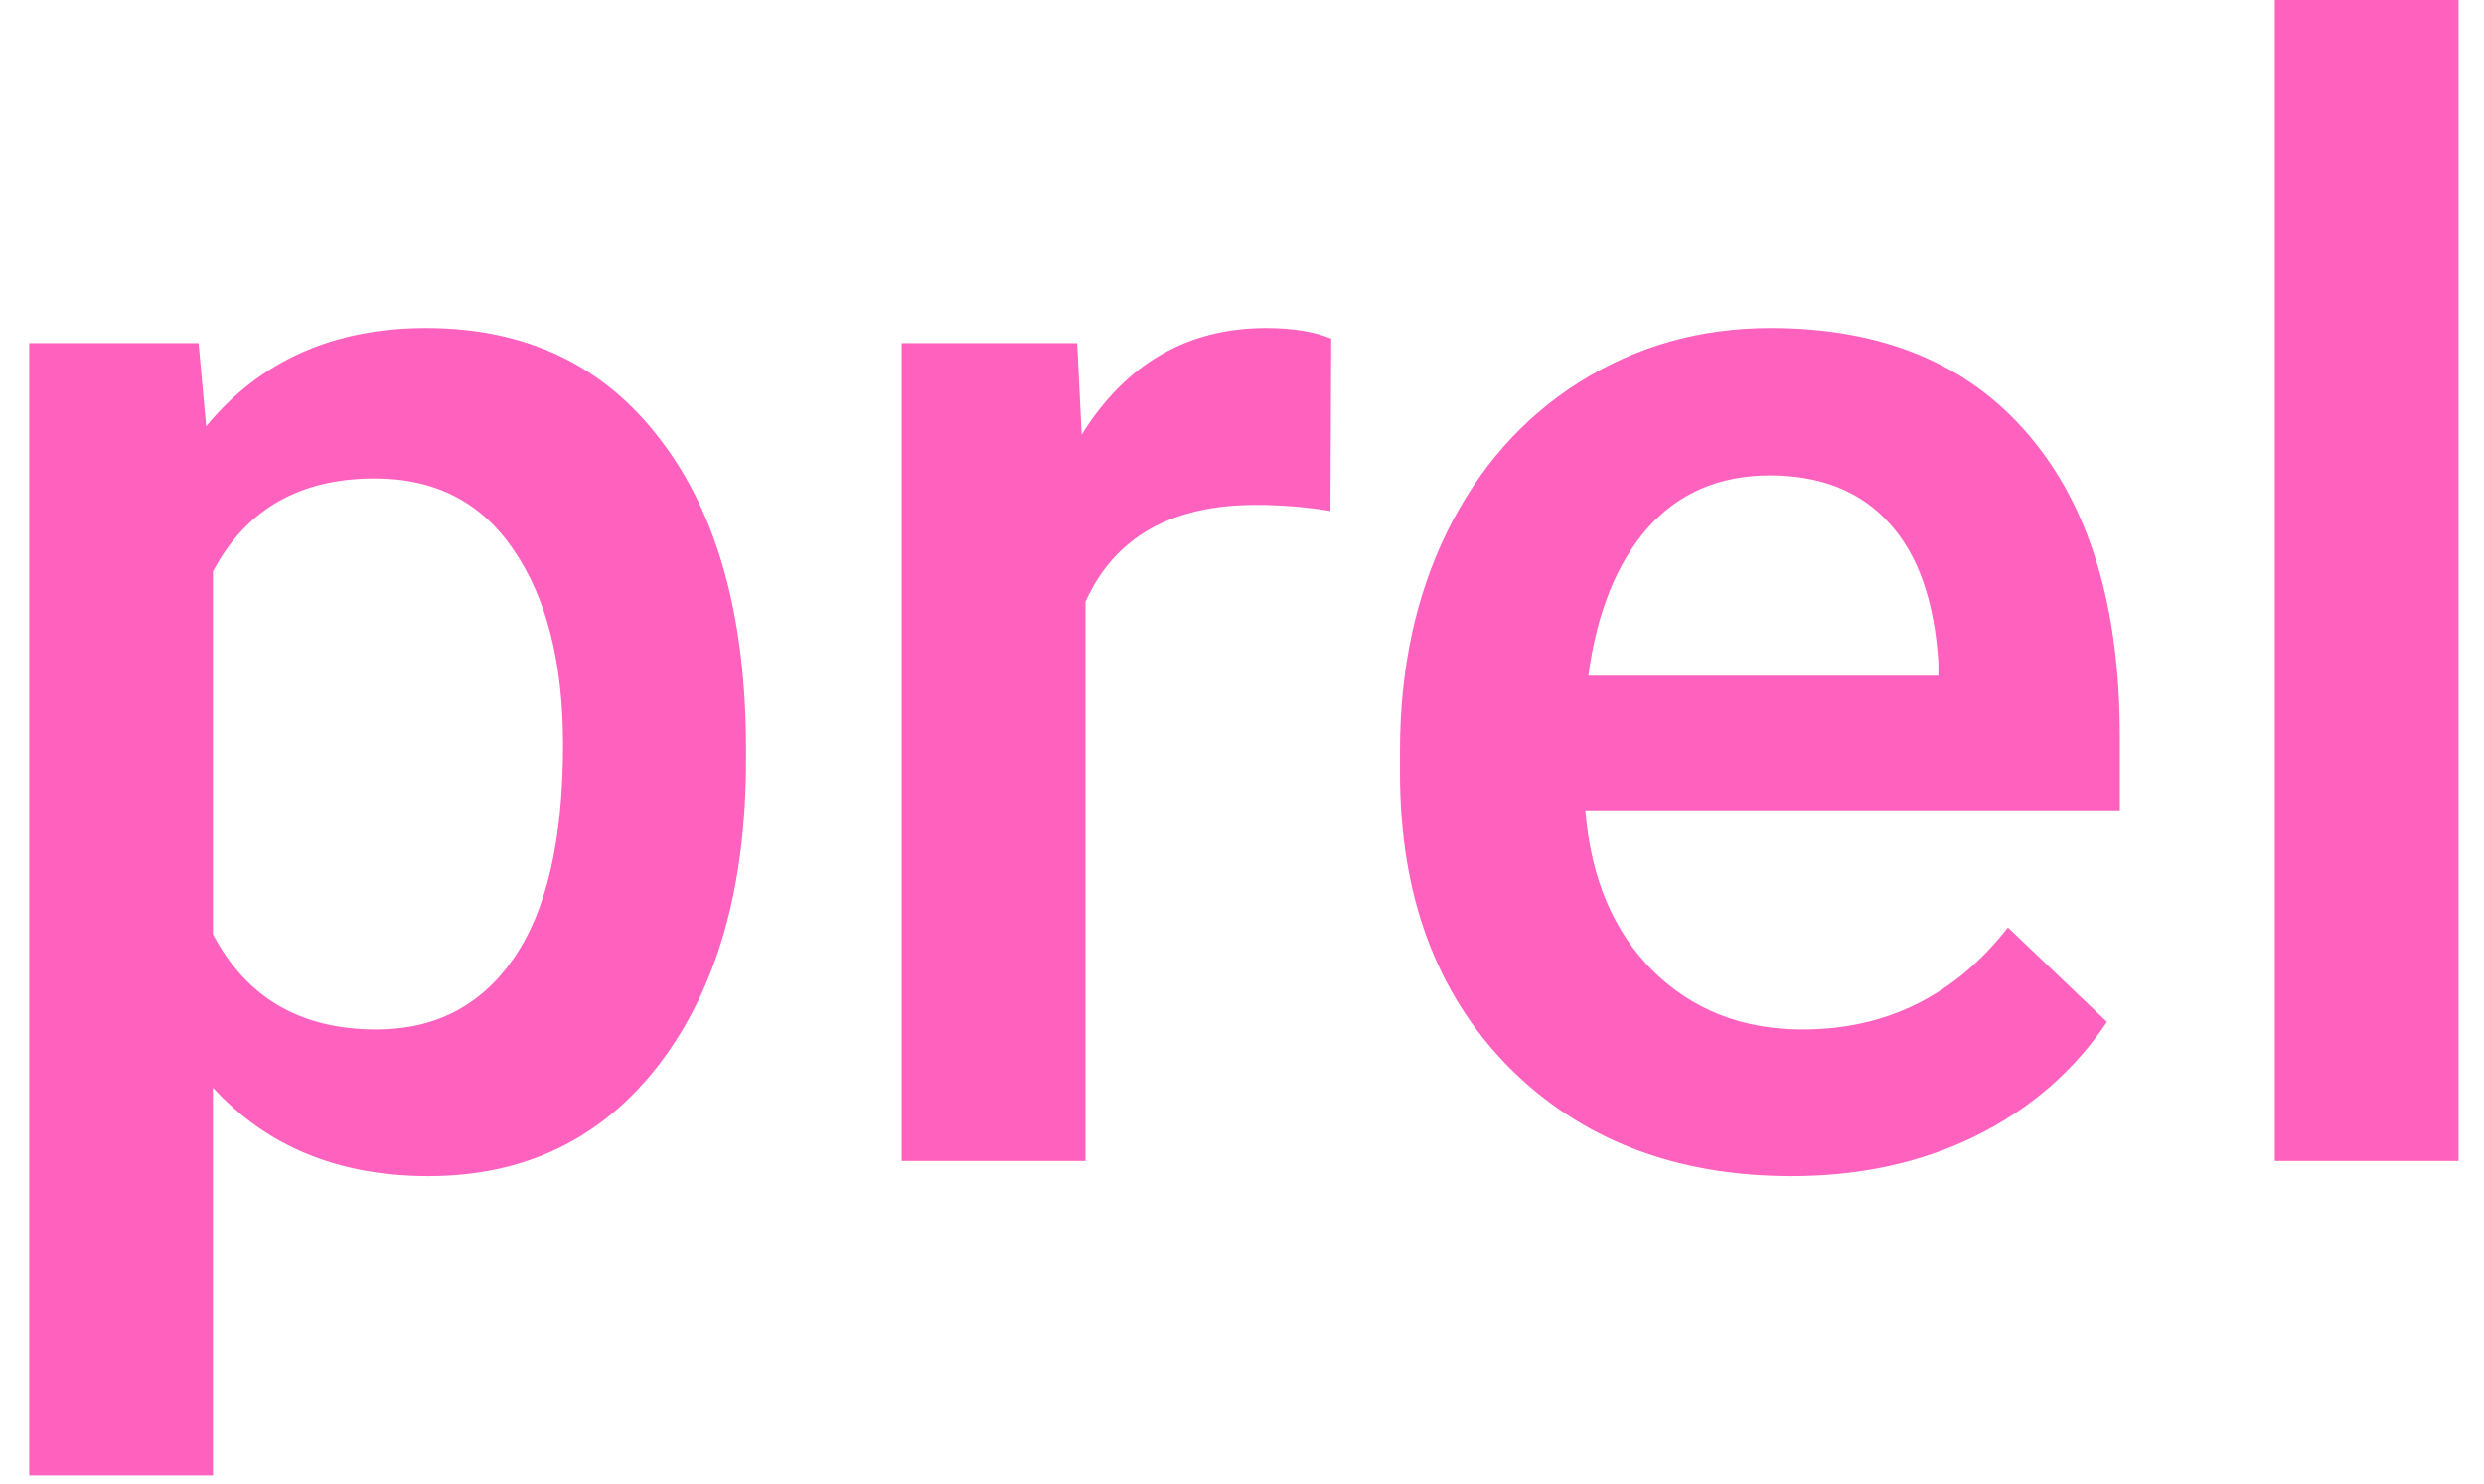 <svg width="77" height="46" viewBox="0 0 77 46" fill="none" xmlns="http://www.w3.org/2000/svg">
<path d="M23.125 23.578C23.125 27.5 22.234 30.633 20.453 32.977C18.672 35.305 16.281 36.469 13.281 36.469C10.5 36.469 8.273 35.555 6.602 33.727V45.75H0.906V10.641H6.156L6.391 13.219C8.062 11.188 10.336 10.172 13.211 10.172C16.305 10.172 18.727 11.328 20.477 13.641C22.242 15.938 23.125 19.133 23.125 23.227V23.578ZM17.453 23.086C17.453 20.555 16.945 18.547 15.93 17.062C14.93 15.578 13.492 14.836 11.617 14.836C9.289 14.836 7.617 15.797 6.602 17.719V28.969C7.633 30.938 9.32 31.922 11.664 31.922C13.477 31.922 14.891 31.195 15.906 29.742C16.938 28.273 17.453 26.055 17.453 23.086ZM41.242 15.844C40.492 15.719 39.719 15.656 38.922 15.656C36.312 15.656 34.555 16.656 33.648 18.656V36H27.953V10.641H33.391L33.531 13.477C34.906 11.273 36.812 10.172 39.25 10.172C40.062 10.172 40.734 10.281 41.266 10.5L41.242 15.844ZM55.539 36.469C51.93 36.469 49 35.336 46.75 33.07C44.516 30.789 43.398 27.758 43.398 23.977V23.273C43.398 20.742 43.883 18.484 44.852 16.5C45.836 14.5 47.211 12.945 48.977 11.836C50.742 10.727 52.711 10.172 54.883 10.172C58.336 10.172 61 11.273 62.875 13.477C64.766 15.68 65.711 18.797 65.711 22.828V25.125H49.141C49.312 27.219 50.008 28.875 51.227 30.094C52.461 31.312 54.008 31.922 55.867 31.922C58.477 31.922 60.602 30.867 62.242 28.758L65.312 31.688C64.297 33.203 62.938 34.383 61.234 35.227C59.547 36.055 57.648 36.469 55.539 36.469ZM54.859 14.742C53.297 14.742 52.031 15.289 51.062 16.383C50.109 17.477 49.5 19 49.234 20.953H60.086V20.531C59.961 18.625 59.453 17.188 58.562 16.219C57.672 15.234 56.438 14.742 54.859 14.742ZM76.211 36H70.516V0H76.211V36Z" fill="#FF61BE"/>
</svg>

